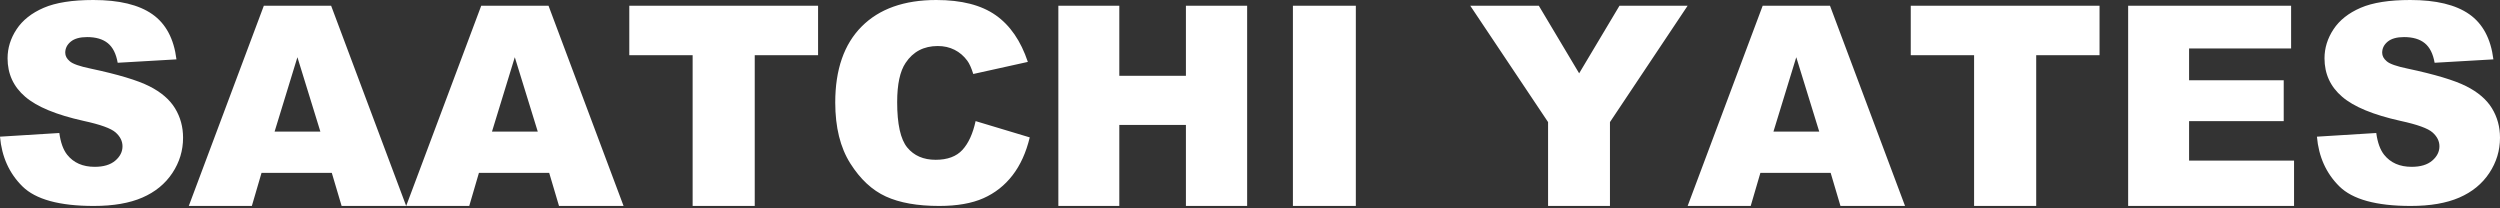 <?xml version="1.0" encoding="UTF-8"?>
<svg width="300px" height="25px" viewBox="0 0 300 25" version="1.1" xmlns="http://www.w3.org/2000/svg" xmlns:xlink="http://www.w3.org/1999/xlink">
    <rect x="0" y="0" width="300" height="25" fill="#333333" stroke="none"/>
    <title>SAATCHIYATES Copy 2</title>
    <g id="v3---Final-Design" stroke="none" stroke-width="1" fill="none" fill-rule="evenodd">
        <g id="01-Homepage/-Desktop-Homepage" transform="translate(-40, -40)" fill="#FFFFFF" fill-rule="nonzero">
            <path d="M51.248,64.714 C53.594,64.714 55.537,64.38 57.079,63.711 C58.62,63.043 59.821,62.062 60.68,60.769 C61.539,59.476 61.968,58.063 61.968,56.53 C61.968,55.226 61.646,54.047 61.002,52.993 C60.358,51.939 59.328,51.056 57.913,50.344 C56.498,49.632 54.155,48.928 50.885,48.233 C49.563,47.961 48.727,47.667 48.374,47.352 C48.011,47.048 47.829,46.706 47.829,46.325 C47.829,45.804 48.049,45.361 48.49,44.997 C48.93,44.633 49.586,44.45 50.455,44.45 C51.513,44.45 52.341,44.695 52.941,45.184 C53.541,45.673 53.935,46.456 54.122,47.532 L54.122,47.532 L61.175,47.124 C60.867,44.646 59.901,42.839 58.276,41.704 C56.652,40.568 54.293,40 51.199,40 C48.677,40 46.692,40.312 45.244,40.937 C43.796,41.562 42.712,42.421 41.99,43.513 C41.269,44.605 40.908,45.766 40.908,46.994 C40.908,48.863 41.613,50.401 43.023,51.607 C44.421,52.813 46.761,53.781 50.042,54.509 C52.047,54.944 53.324,55.405 53.875,55.895 C54.425,56.384 54.7,56.938 54.7,57.557 C54.7,58.209 54.411,58.783 53.833,59.277 C53.255,59.772 52.432,60.019 51.364,60.019 C49.932,60.019 48.831,59.535 48.06,58.568 C47.587,57.97 47.273,57.101 47.119,55.96 L47.119,55.96 L40,56.4 C40.209,58.813 41.107,60.801 42.692,62.366 C44.278,63.931 47.13,64.714 51.248,64.714 Z M70.222,64.714 L71.383,60.748 L79.817,60.748 L80.994,64.714 L88.741,64.714 L79.735,40.686 L71.661,40.686 L62.654,64.714 L70.222,64.714 Z M78.444,55.789 L72.952,55.789 L75.689,46.865 L78.444,55.789 Z M96.309,64.714 L97.47,60.748 L105.904,60.748 L107.081,64.714 L114.828,64.714 L105.822,40.686 L97.748,40.686 L88.741,64.714 L96.309,64.714 Z M104.531,55.789 L99.039,55.789 L101.776,46.865 L104.531,55.789 Z M130.568,64.714 L130.568,46.62 L138.169,46.62 L138.169,40.686 L115.515,40.686 L115.515,46.62 L123.116,46.62 L123.116,64.714 L130.568,64.714 Z M152.701,64.714 C154.851,64.714 156.622,64.404 158.013,63.785 C159.404,63.166 160.569,62.249 161.507,61.032 C162.446,59.816 163.133,58.301 163.57,56.487 L163.57,56.487 L157.072,54.532 C156.744,56.042 156.218,57.193 155.492,57.986 C154.766,58.778 153.694,59.175 152.276,59.175 C150.814,59.175 149.679,58.683 148.871,57.701 C148.064,56.718 147.66,54.901 147.66,52.251 C147.66,50.111 147.998,48.542 148.675,47.543 C149.57,46.196 150.857,45.523 152.538,45.523 C153.28,45.523 153.951,45.675 154.551,45.979 C155.151,46.283 155.659,46.717 156.073,47.282 C156.324,47.619 156.564,48.151 156.793,48.879 L156.793,48.879 L163.341,47.429 C162.5,44.909 161.216,43.041 159.486,41.825 C157.756,40.608 155.38,40 152.358,40 C148.495,40 145.508,41.062 143.396,43.185 C141.285,45.308 140.229,48.347 140.229,52.3 C140.229,55.265 140.829,57.698 142.029,59.598 C143.23,61.499 144.656,62.827 146.31,63.582 C147.963,64.337 150.093,64.714 152.701,64.714 Z M174.317,64.714 L174.317,54.995 L182.31,54.995 L182.31,64.714 L189.657,64.714 L189.657,40.686 L182.31,40.686 L182.31,49.094 L174.317,49.094 L174.317,40.686 L167.002,40.686 L167.002,64.714 L174.317,64.714 Z M202.7,64.714 L202.7,40.686 L195.149,40.686 L195.149,64.714 L202.7,64.714 Z M233.195,64.714 L233.195,54.651 L242.517,40.686 L234.339,40.686 L229.498,48.799 L224.657,40.686 L216.43,40.686 L225.769,54.651 L225.769,64.714 L233.195,64.714 Z M250.085,64.714 L251.246,60.748 L259.68,60.748 L260.856,64.714 L268.604,64.714 L259.598,40.686 L251.523,40.686 L242.517,64.714 L250.085,64.714 Z M258.307,55.789 L252.815,55.789 L255.552,46.865 L258.307,55.789 Z M284.344,64.714 L284.344,46.62 L291.945,46.62 L291.945,40.686 L269.291,40.686 L269.291,46.62 L276.891,46.62 L276.891,64.714 L284.344,64.714 Z M315.286,64.714 L315.286,59.273 L302.69,59.273 L302.69,54.536 L314.046,54.536 L314.046,49.635 L302.69,49.635 L302.69,45.817 L314.932,45.817 L314.932,40.686 L295.378,40.686 L295.378,64.714 L315.286,64.714 Z M329.28,64.714 C331.626,64.714 333.569,64.38 335.111,63.711 C336.653,63.043 337.853,62.062 338.712,60.769 C339.571,59.476 340,58.063 340,56.53 C340,55.226 339.678,54.047 339.034,52.993 C338.39,51.939 337.36,51.056 335.945,50.344 C334.53,49.632 332.187,48.928 328.917,48.233 C327.596,47.961 326.759,47.667 326.406,47.352 C326.043,47.048 325.861,46.706 325.861,46.325 C325.861,45.804 326.081,45.361 326.522,44.997 C326.962,44.633 327.618,44.45 328.487,44.45 C329.545,44.45 330.373,44.695 330.973,45.184 C331.573,45.673 331.967,46.456 332.154,47.532 L332.154,47.532 L339.207,47.124 C338.899,44.646 337.933,42.839 336.308,41.704 C334.684,40.568 332.325,40 329.231,40 C326.709,40 324.724,40.312 323.276,40.937 C321.828,41.562 320.744,42.421 320.022,43.513 C319.301,44.605 318.94,45.766 318.94,46.994 C318.94,48.863 319.645,50.401 321.055,51.607 C322.453,52.813 324.793,53.781 328.075,54.509 C330.079,54.944 331.356,55.405 331.907,55.895 C332.457,56.384 332.732,56.938 332.732,57.557 C332.732,58.209 332.443,58.783 331.865,59.277 C331.287,59.772 330.464,60.019 329.396,60.019 C327.964,60.019 326.863,59.535 326.092,58.568 C325.619,57.97 325.305,57.101 325.151,55.96 L325.151,55.96 L318.032,56.4 C318.241,58.813 319.139,60.801 320.724,62.366 C322.31,63.931 325.162,64.714 329.28,64.714 Z" id="SAATCHIYATES-Copy-2"></path>
        </g>
    </g>
</svg>